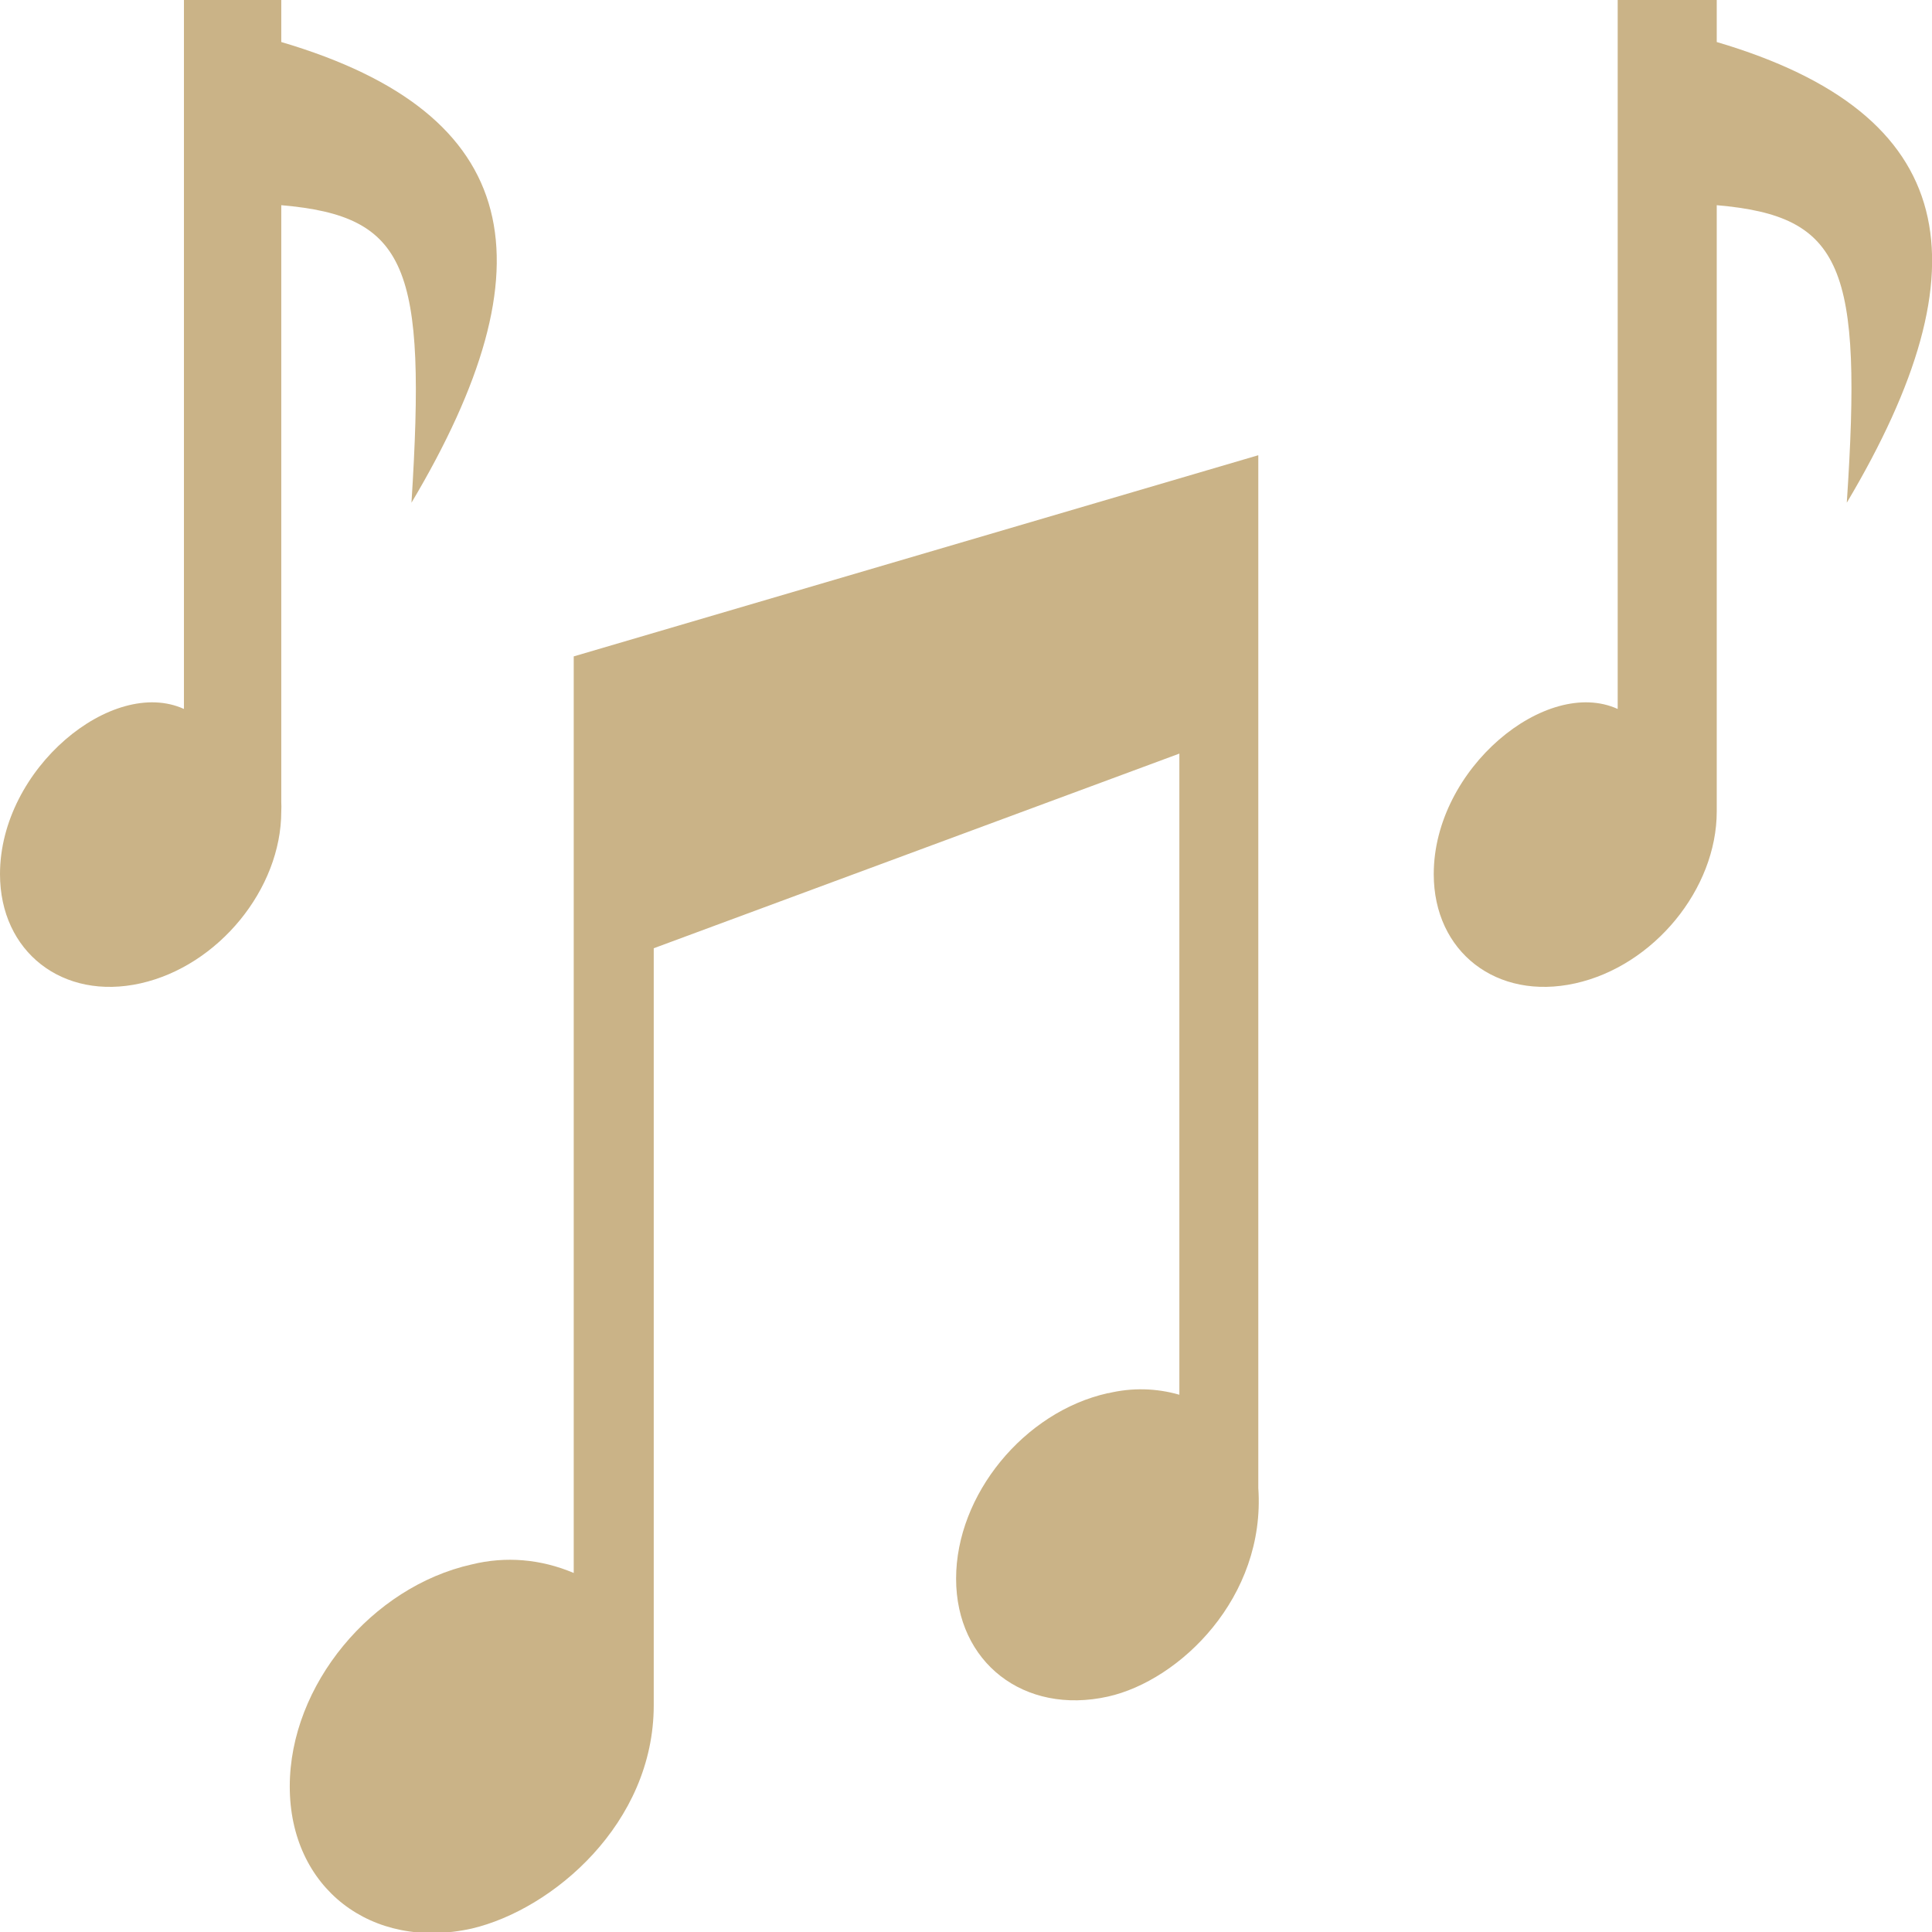 <svg width="48" height="48" viewBox="0 0 48 48" fill="none" xmlns="http://www.w3.org/2000/svg">
<g clip-path="url(#clip0_74_2)">
<path fill-rule="evenodd" clip-rule="evenodd" d="M4.57 0H6.988V1.044C13.039 2.829 13.73 6.591 10.223 12.49C10.594 6.626 10.137 5.37 6.988 5.098V19.923C6.992 20.002 6.992 20.081 6.988 20.16C6.988 22.086 5.426 23.997 3.492 24.431C1.559 24.865 0 23.649 0 21.718C0 19.091 2.797 16.807 4.57 17.614V0ZM40.234 0H42.652V1.044C48.699 2.829 49.391 6.591 45.883 12.49C46.273 6.626 45.797 5.37 42.652 5.098V19.923C42.652 19.999 42.652 20.079 42.652 20.16C42.652 22.086 41.09 23.997 39.137 24.431C37.184 24.865 35.621 23.649 35.621 21.718C35.621 19.091 38.418 16.807 40.191 17.614V0H40.234ZM27.543 34.612C28.125 34.473 28.723 34.486 29.301 34.652V18.723L16.242 23.559C16.242 29.832 16.242 36.101 16.242 42.367C16.242 45.302 13.734 47.44 11.723 47.914C9.227 48.469 7.199 46.906 7.199 44.385C7.199 41.863 9.238 39.423 11.719 38.868C12.564 38.66 13.436 38.733 14.254 39.08V16.308L31.262 11.31V36.967C31.449 39.69 29.309 41.752 27.527 42.151C25.441 42.615 23.754 41.303 23.754 39.221C23.754 37.138 25.441 35.076 27.527 34.612H27.543Z" fill="#CAB387"/>
</g>
<defs>
<clipPath id="clip0_74_2">
<rect width="48" height="48" fill="white"/>
</clipPath>
</defs>
</svg>
